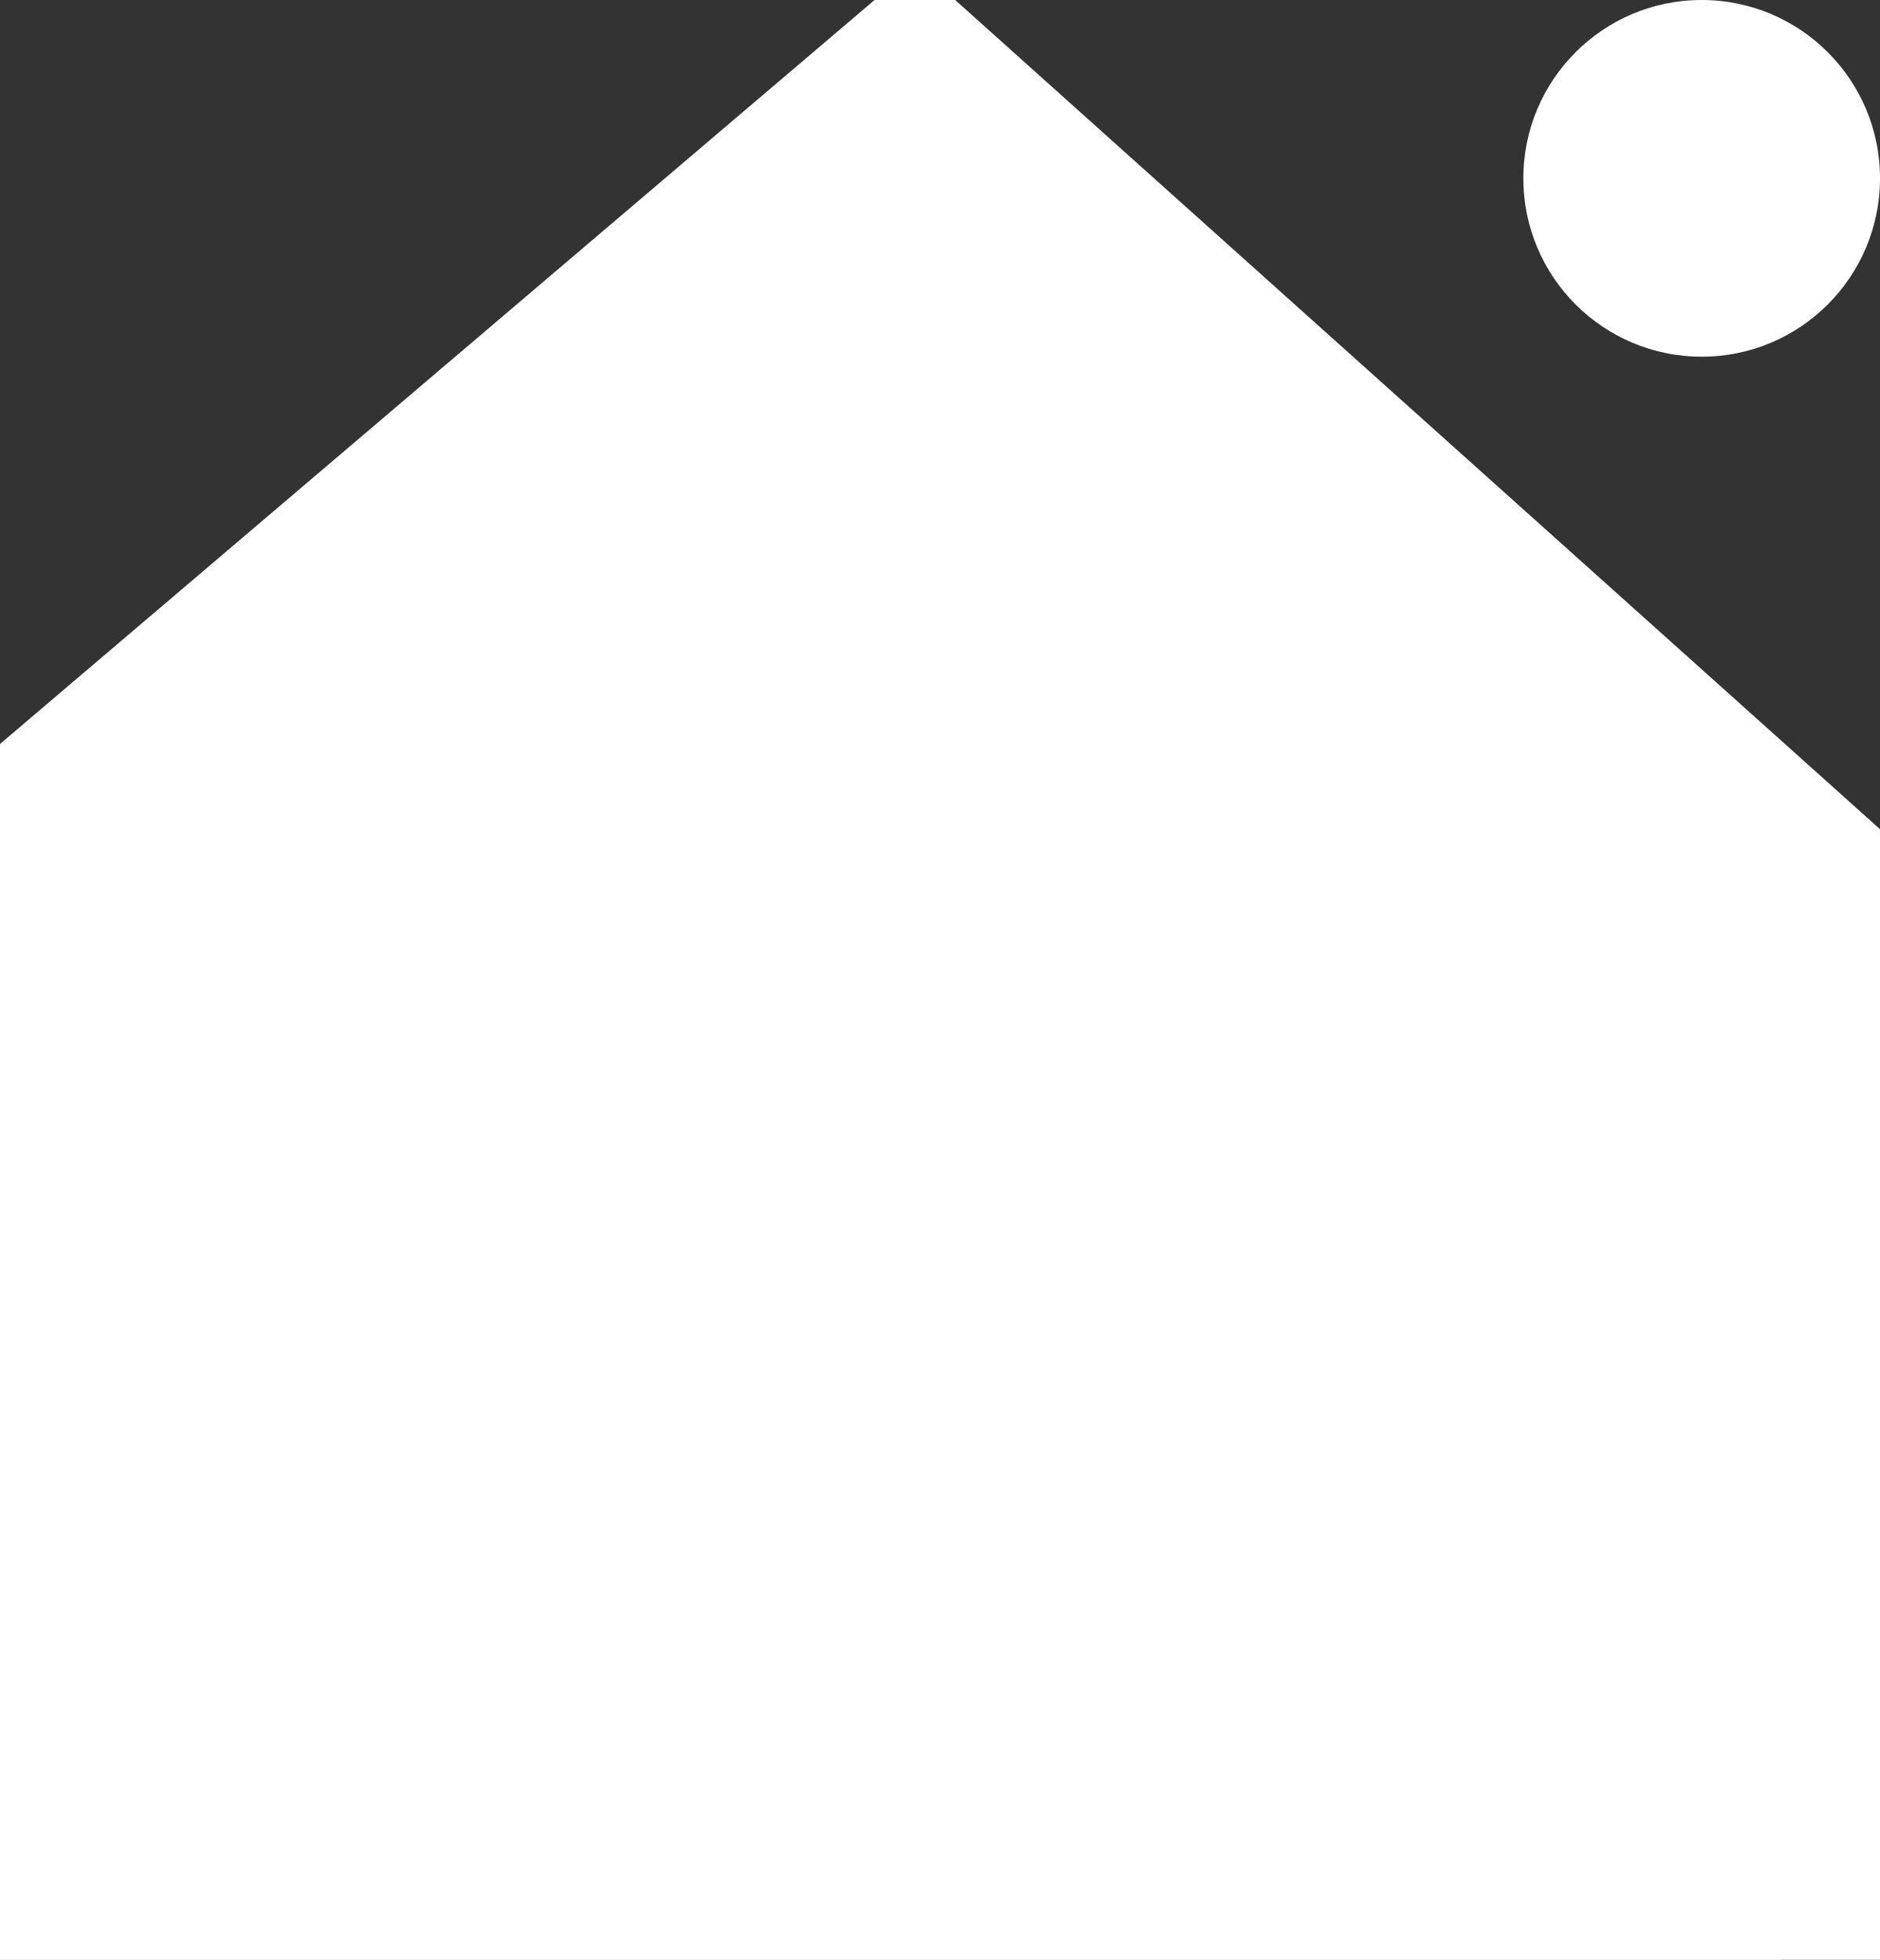 <svg xmlns="http://www.w3.org/2000/svg" width="26.357" height="27.471" viewBox="0 0 26.357 27.471">
    <rect x="0" y="0" width="26.357" height="27.471" fill="#333333" stroke="none"/>
    <defs>
        <style>
            .cls-1{fill:none}.cls-2{clip-path:url(#clip-path)}.cls-3,.cls-4{fill:#fff}.cls-3{stroke:#fff;stroke-width:3px}
        </style>
        <clipPath id="clip-path">
            <path d="M0 0h26.357v27.471H0z" class="cls-1"/>
        </clipPath>
    </defs>
    <g id="Trang_chủ_-_on" class="cls-2" data-name="Trang chủ - on">
        <path id="Union_1" d="M5.363-1841.922v-15.072l12.815-10.9 12.159 10.9v15.072z" class="cls-3" data-name="Union 1" transform="translate(-5.363 1869.392)"/>
        <circle id="Ellipse_54" cx="2.5" cy="2.5" r="2.5" class="cls-4" data-name="Ellipse 54" transform="translate(21.357)"/>
    </g>
</svg>
